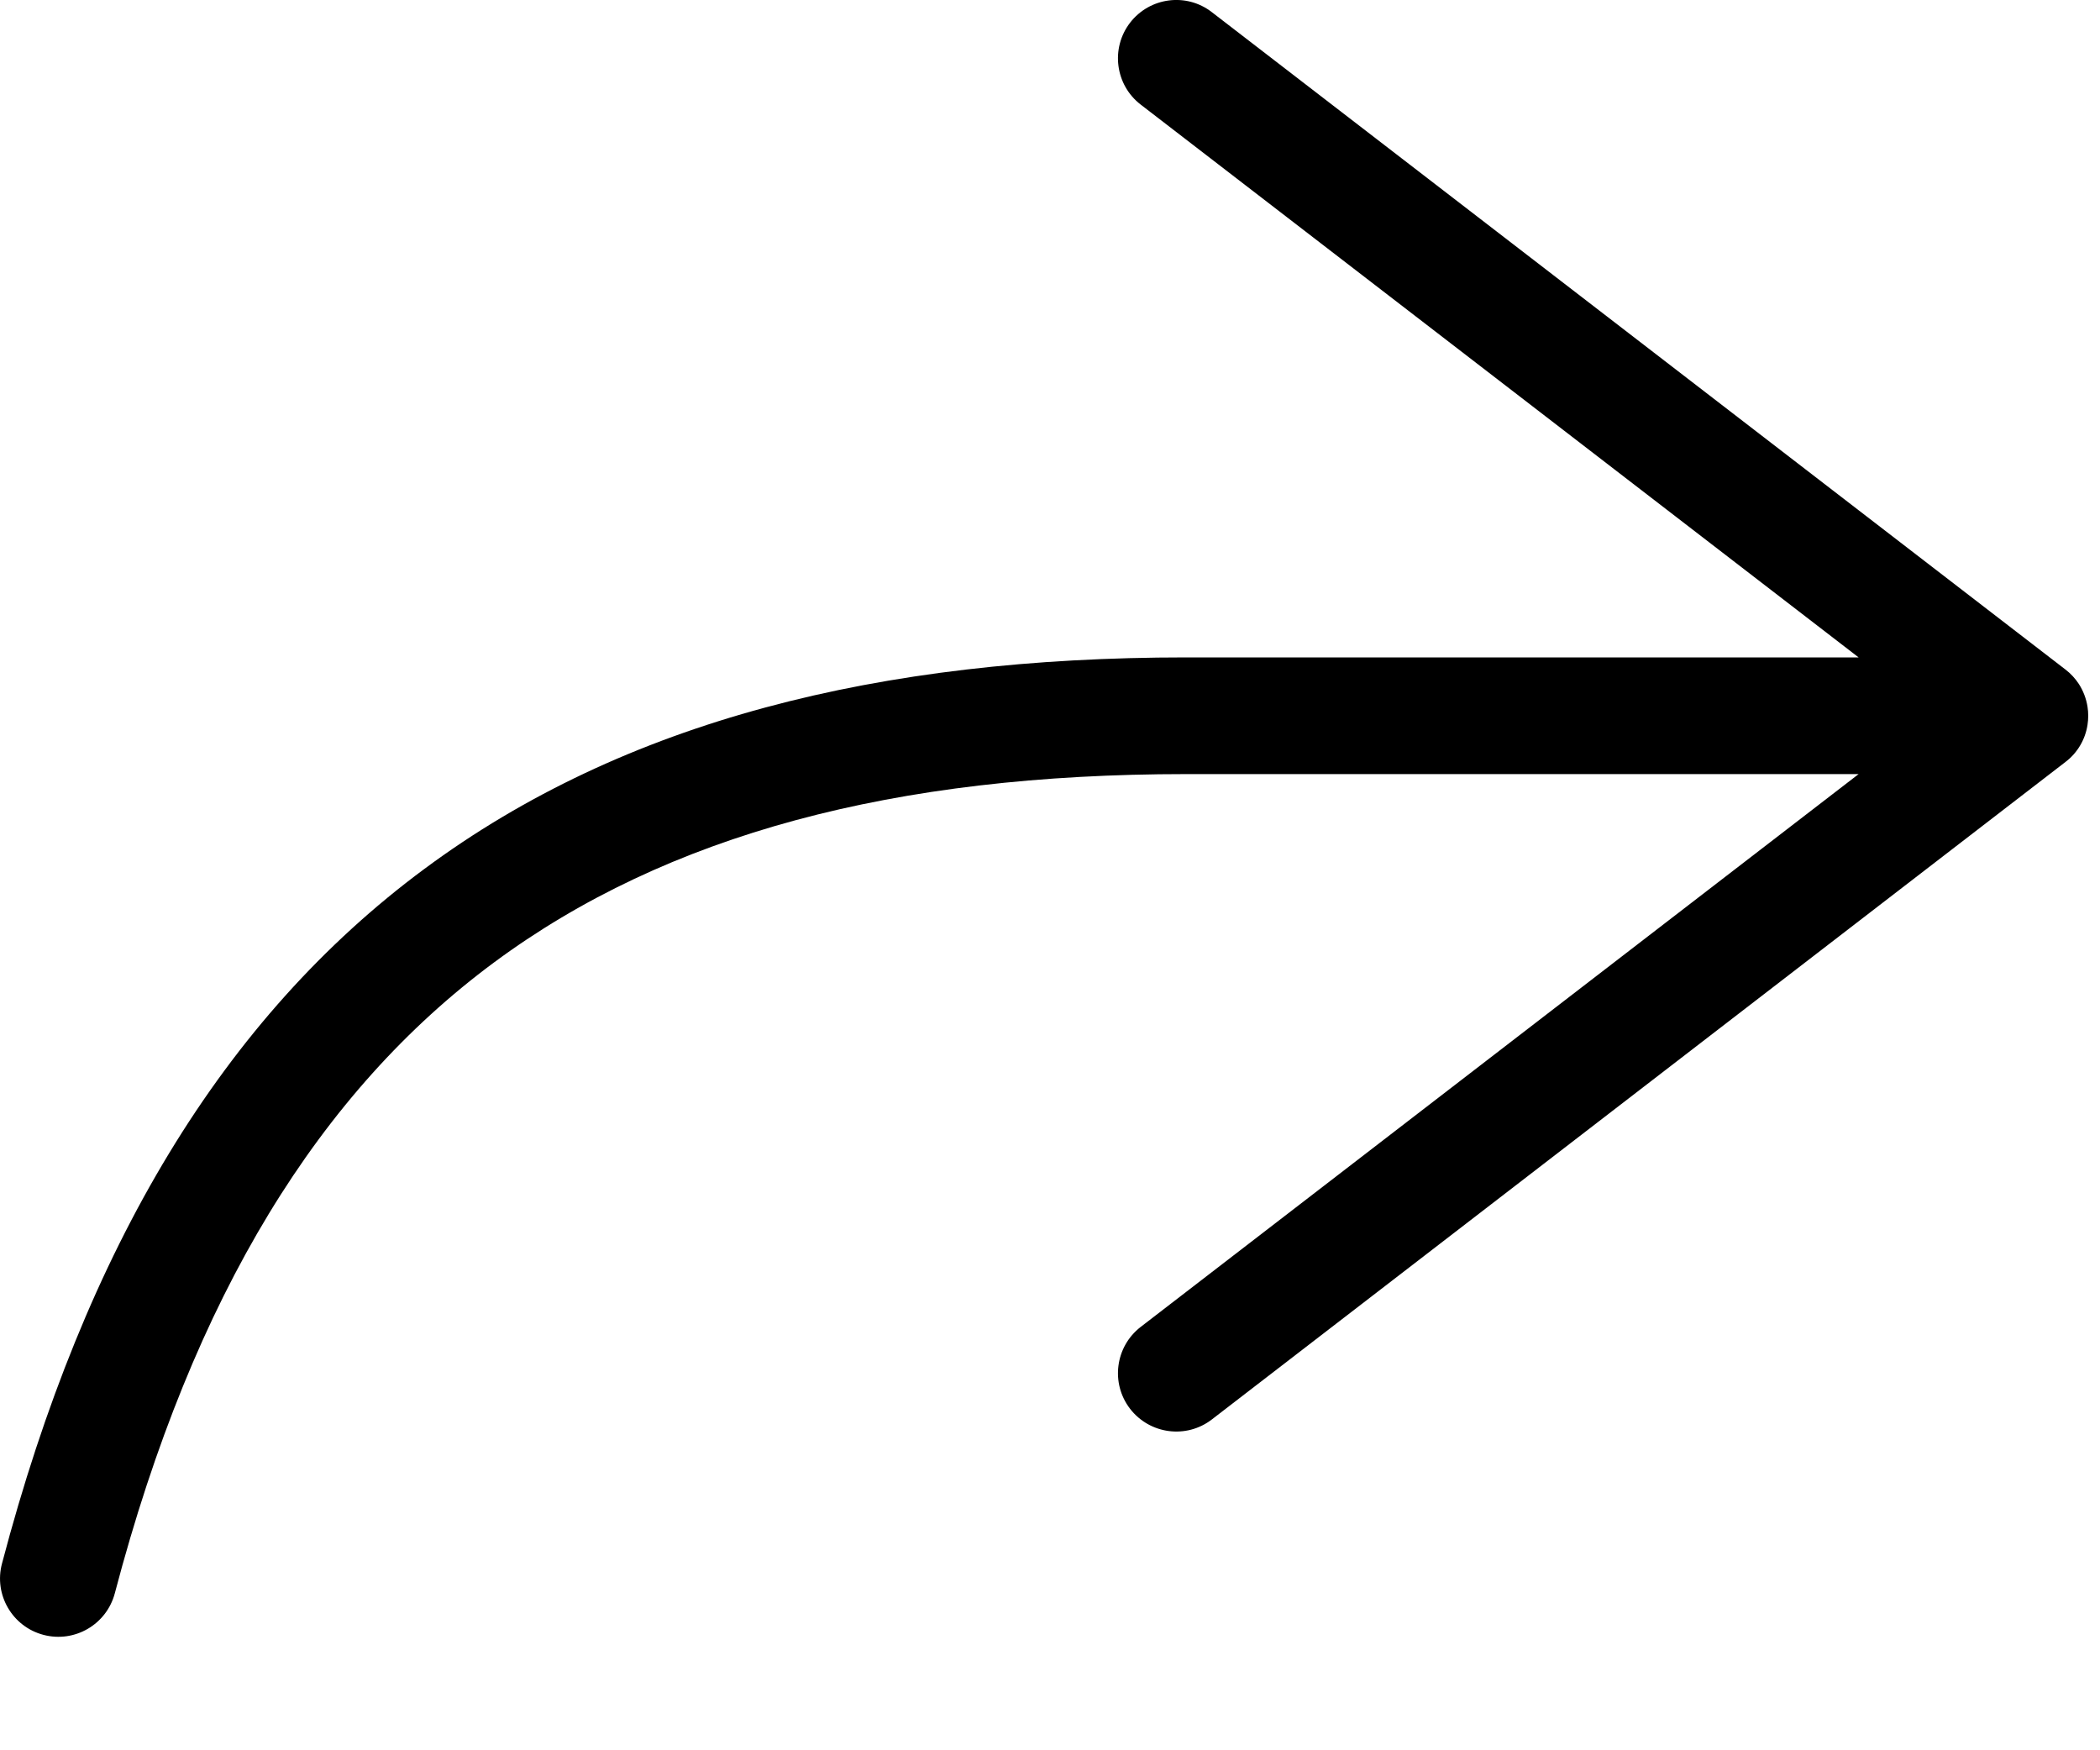 <svg width="18" height="15" viewBox="0 0 18 15" fill="none" xmlns="http://www.w3.org/2000/svg">
<path fill-rule="evenodd" clip-rule="evenodd" d="M10.387 0.104C10.169 -0.065 9.855 -0.024 9.686 0.195C9.518 0.414 9.559 0.728 9.777 0.896L15.931 5.634H10.166C7.54 5.634 5.354 6.174 3.637 7.447C1.917 8.721 0.732 10.683 0.017 13.4C-0.054 13.667 0.106 13.941 0.373 14.011C0.64 14.081 0.913 13.922 0.984 13.655C1.66 11.085 2.747 9.351 4.232 8.25C5.72 7.148 7.671 6.634 10.166 6.634H15.931L9.777 11.372C9.559 11.541 9.518 11.854 9.686 12.073C9.855 12.292 10.169 12.333 10.387 12.165L17.704 6.53C17.807 6.452 17.874 6.337 17.893 6.212C17.897 6.186 17.899 6.16 17.899 6.134C17.899 6.108 17.897 6.082 17.893 6.057C17.882 5.986 17.856 5.92 17.819 5.862C17.788 5.815 17.75 5.773 17.704 5.738L10.387 0.104Z" fill="black"/>
</svg>
